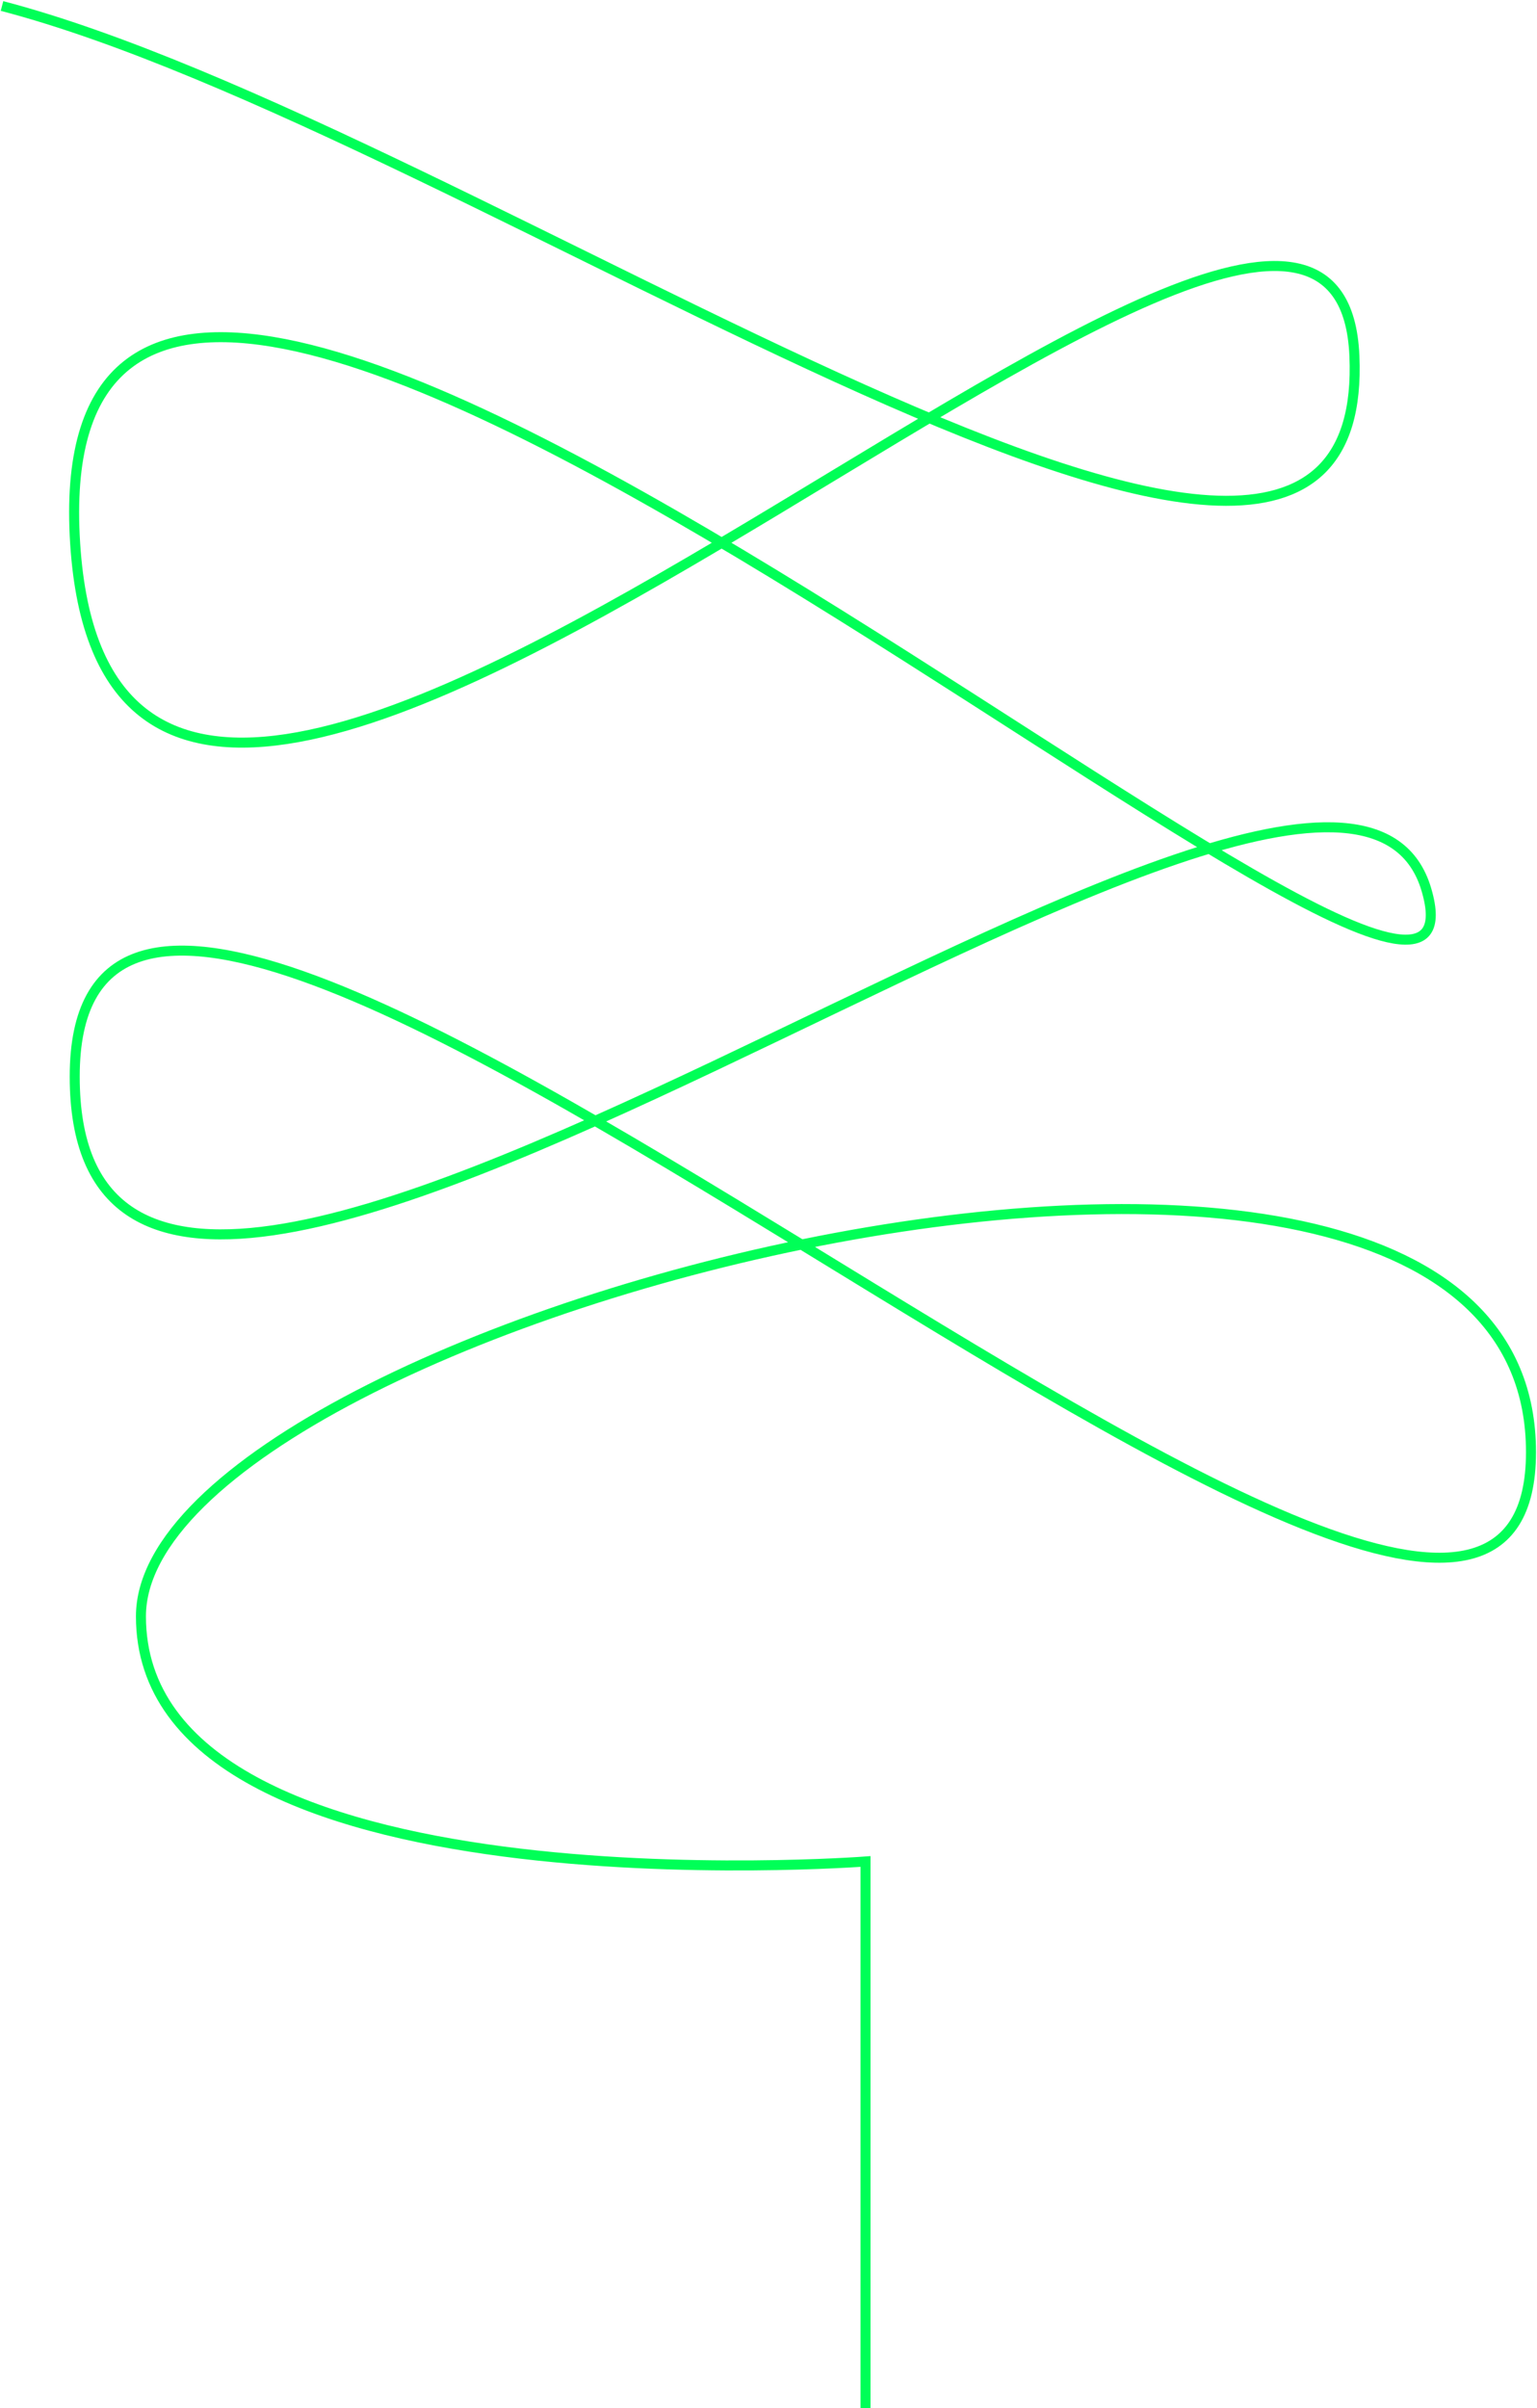 <svg width="768" height="1203" viewBox="0 0 768 1203" fill="none" xmlns="http://www.w3.org/2000/svg">
<path d="M432.473 1203V929.966C432.473 929.966 70.424 957.494 70.424 807.494C70.424 657.494 765 480.529 765 725.471C765 970.414 37.333 267.606 37.333 537.831C37.333 808.056 665.73 283.899 712.769 444.572C759.808 605.245 20.141 -78.461 37.333 267.606C54.526 613.672 667.352 -38.011 676.759 177.718C686.166 393.447 237.788 64.87 1 3" stroke="#00FF57" stroke-width="5"/>
</svg>
